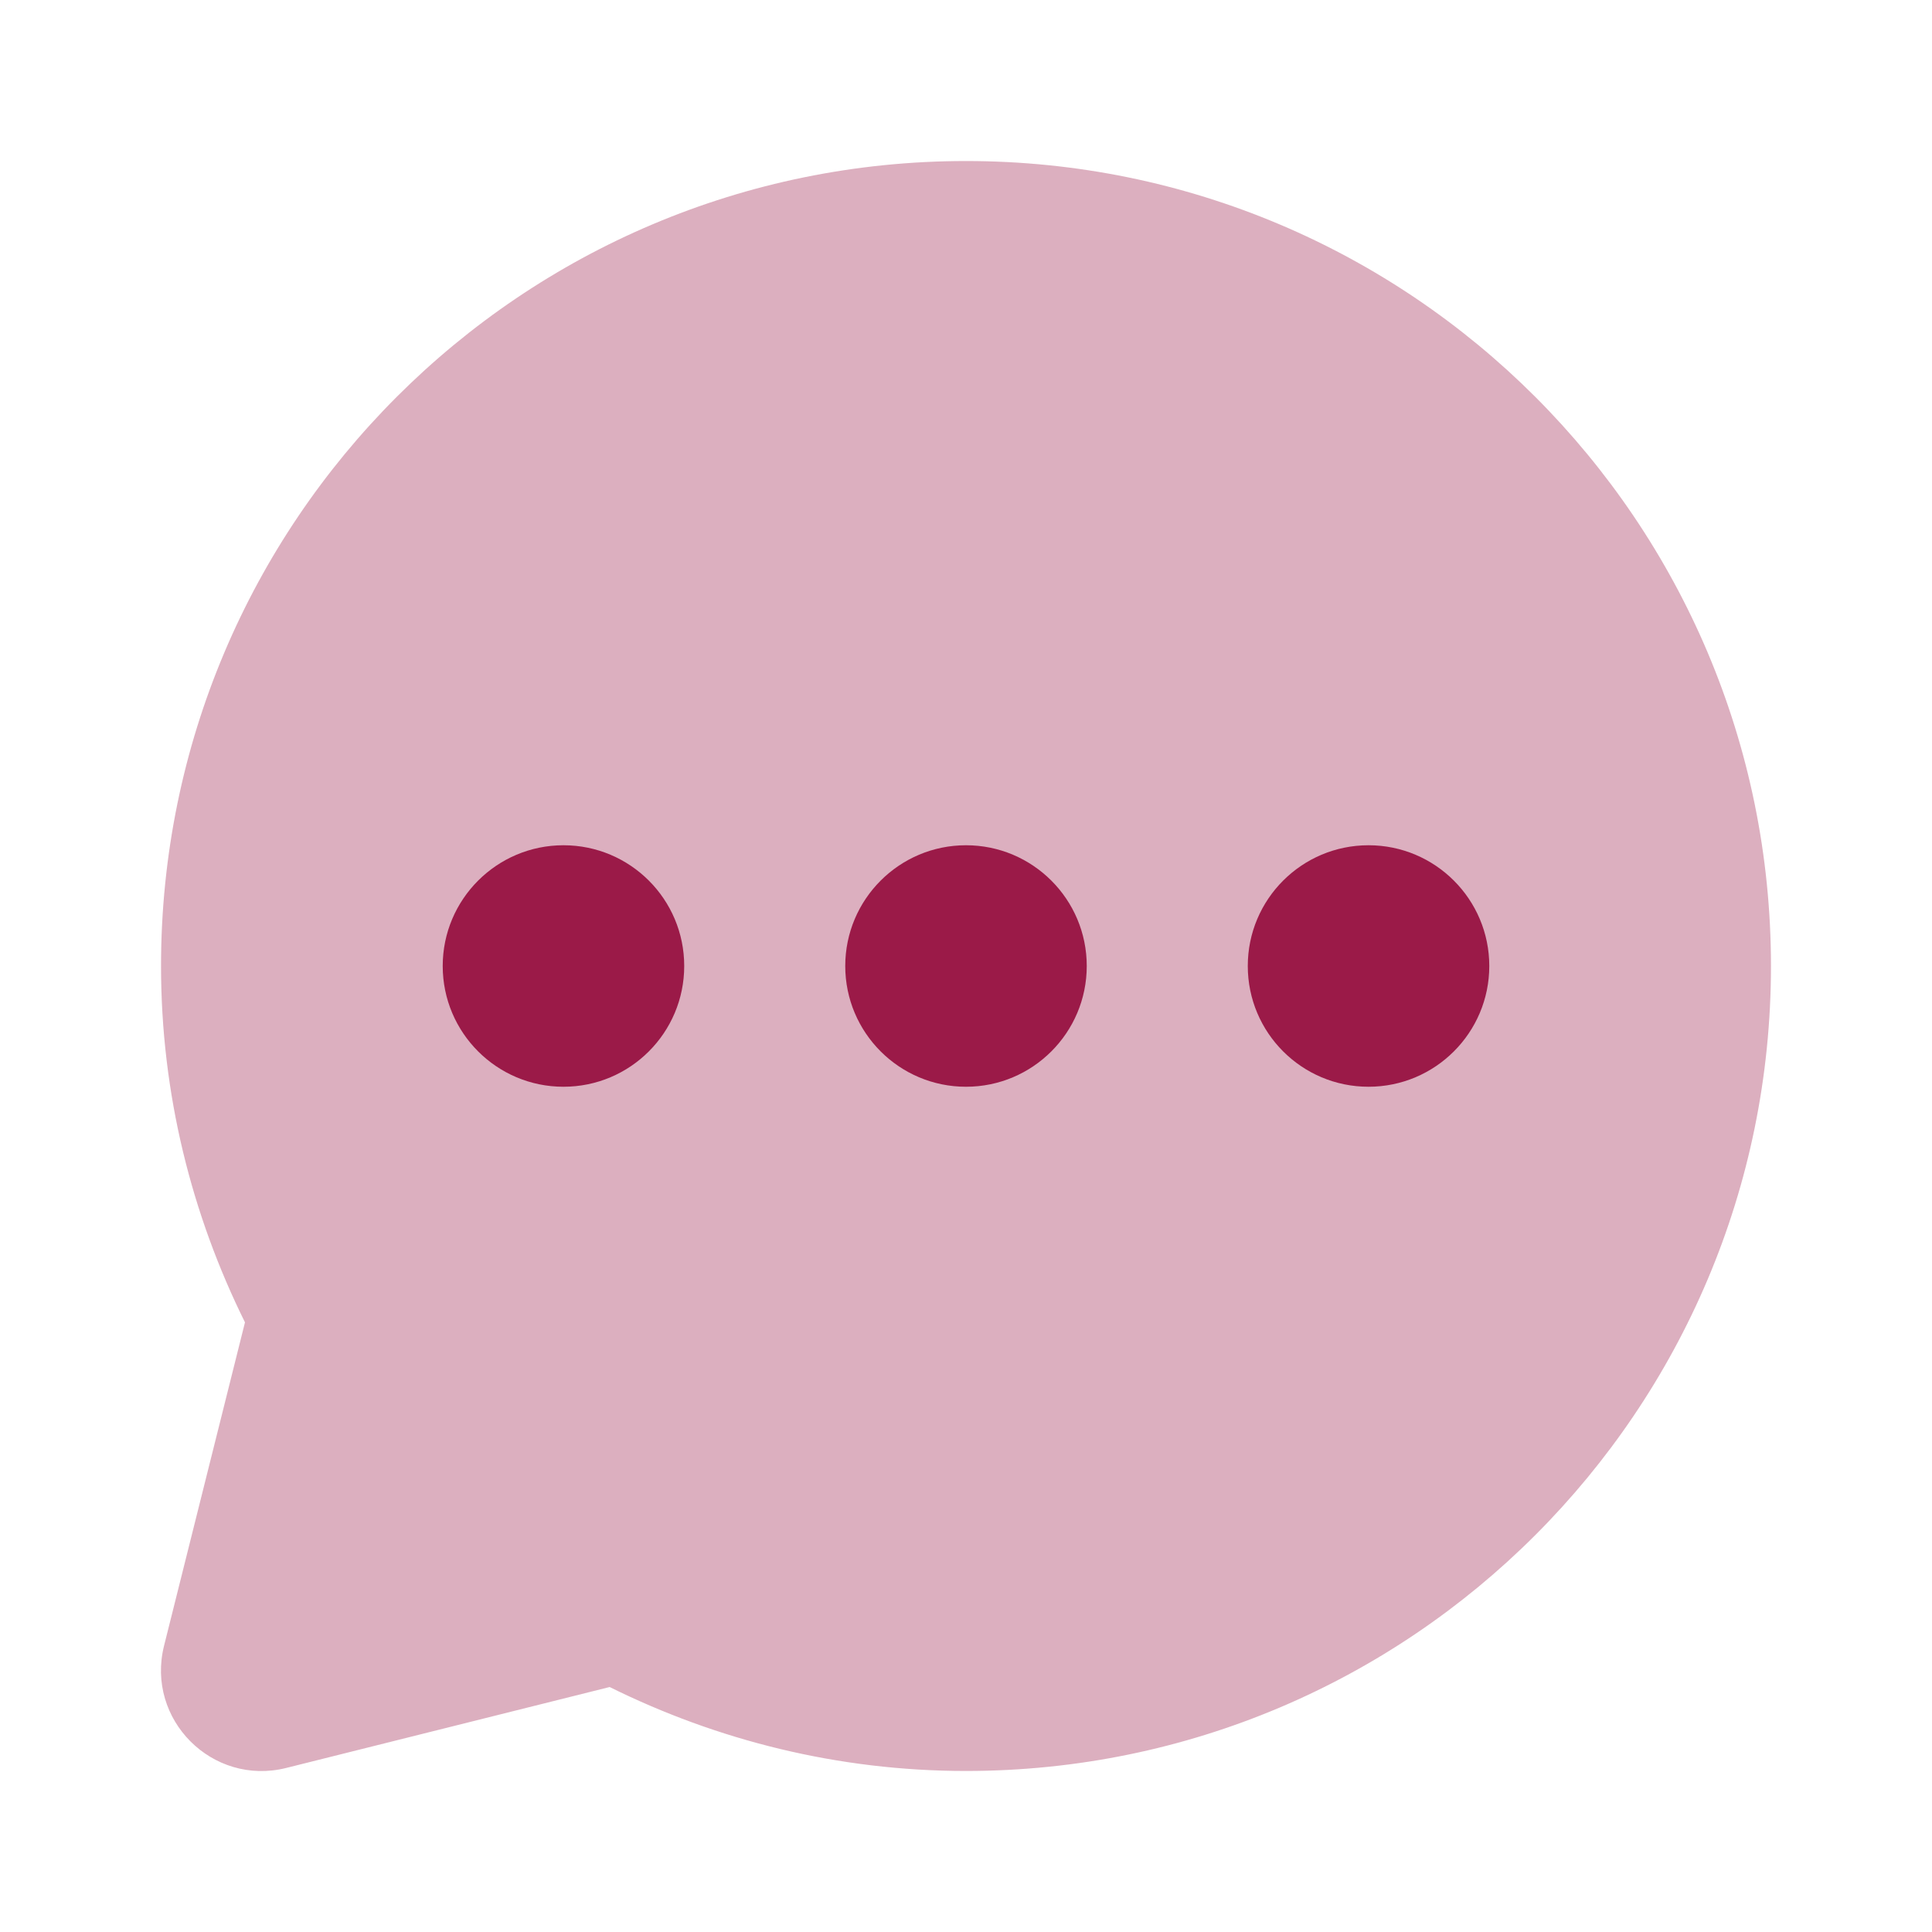 <svg width="20" height="20" viewBox="0 0 20 20" fill="none" xmlns="http://www.w3.org/2000/svg">
<path opacity="0.35" d="M10 1.667C5.398 1.667 1.667 5.397 1.667 10C1.667 11.326 1.985 12.576 2.536 13.689L1.698 17.038C1.508 17.801 2.198 18.492 2.962 18.302L6.311 17.464C7.424 18.015 8.673 18.333 10 18.333C14.602 18.333 18.333 14.602 18.333 10C18.333 5.397 14.602 1.667 10 1.667Z" fill="#9B1A48"/>
<path d="M10 11.25C10.69 11.25 11.25 10.69 11.25 10C11.25 9.31 10.69 8.75 10 8.75C9.31 8.75 8.75 9.31 8.75 10C8.75 10.69 9.31 11.25 10 11.25Z" fill="#9B1A48"/>
<path d="M14.167 11.25C14.857 11.25 15.417 10.69 15.417 10C15.417 9.31 14.857 8.75 14.167 8.75C13.476 8.75 12.917 9.31 12.917 10C12.917 10.69 13.476 11.25 14.167 11.25Z" fill="#9B1A48"/>
<path d="M5.833 11.25C6.524 11.25 7.083 10.69 7.083 10C7.083 9.31 6.524 8.75 5.833 8.75C5.143 8.75 4.583 9.31 4.583 10C4.583 10.69 5.143 11.25 5.833 11.25Z" fill="#9B1A48"/>
</svg>
